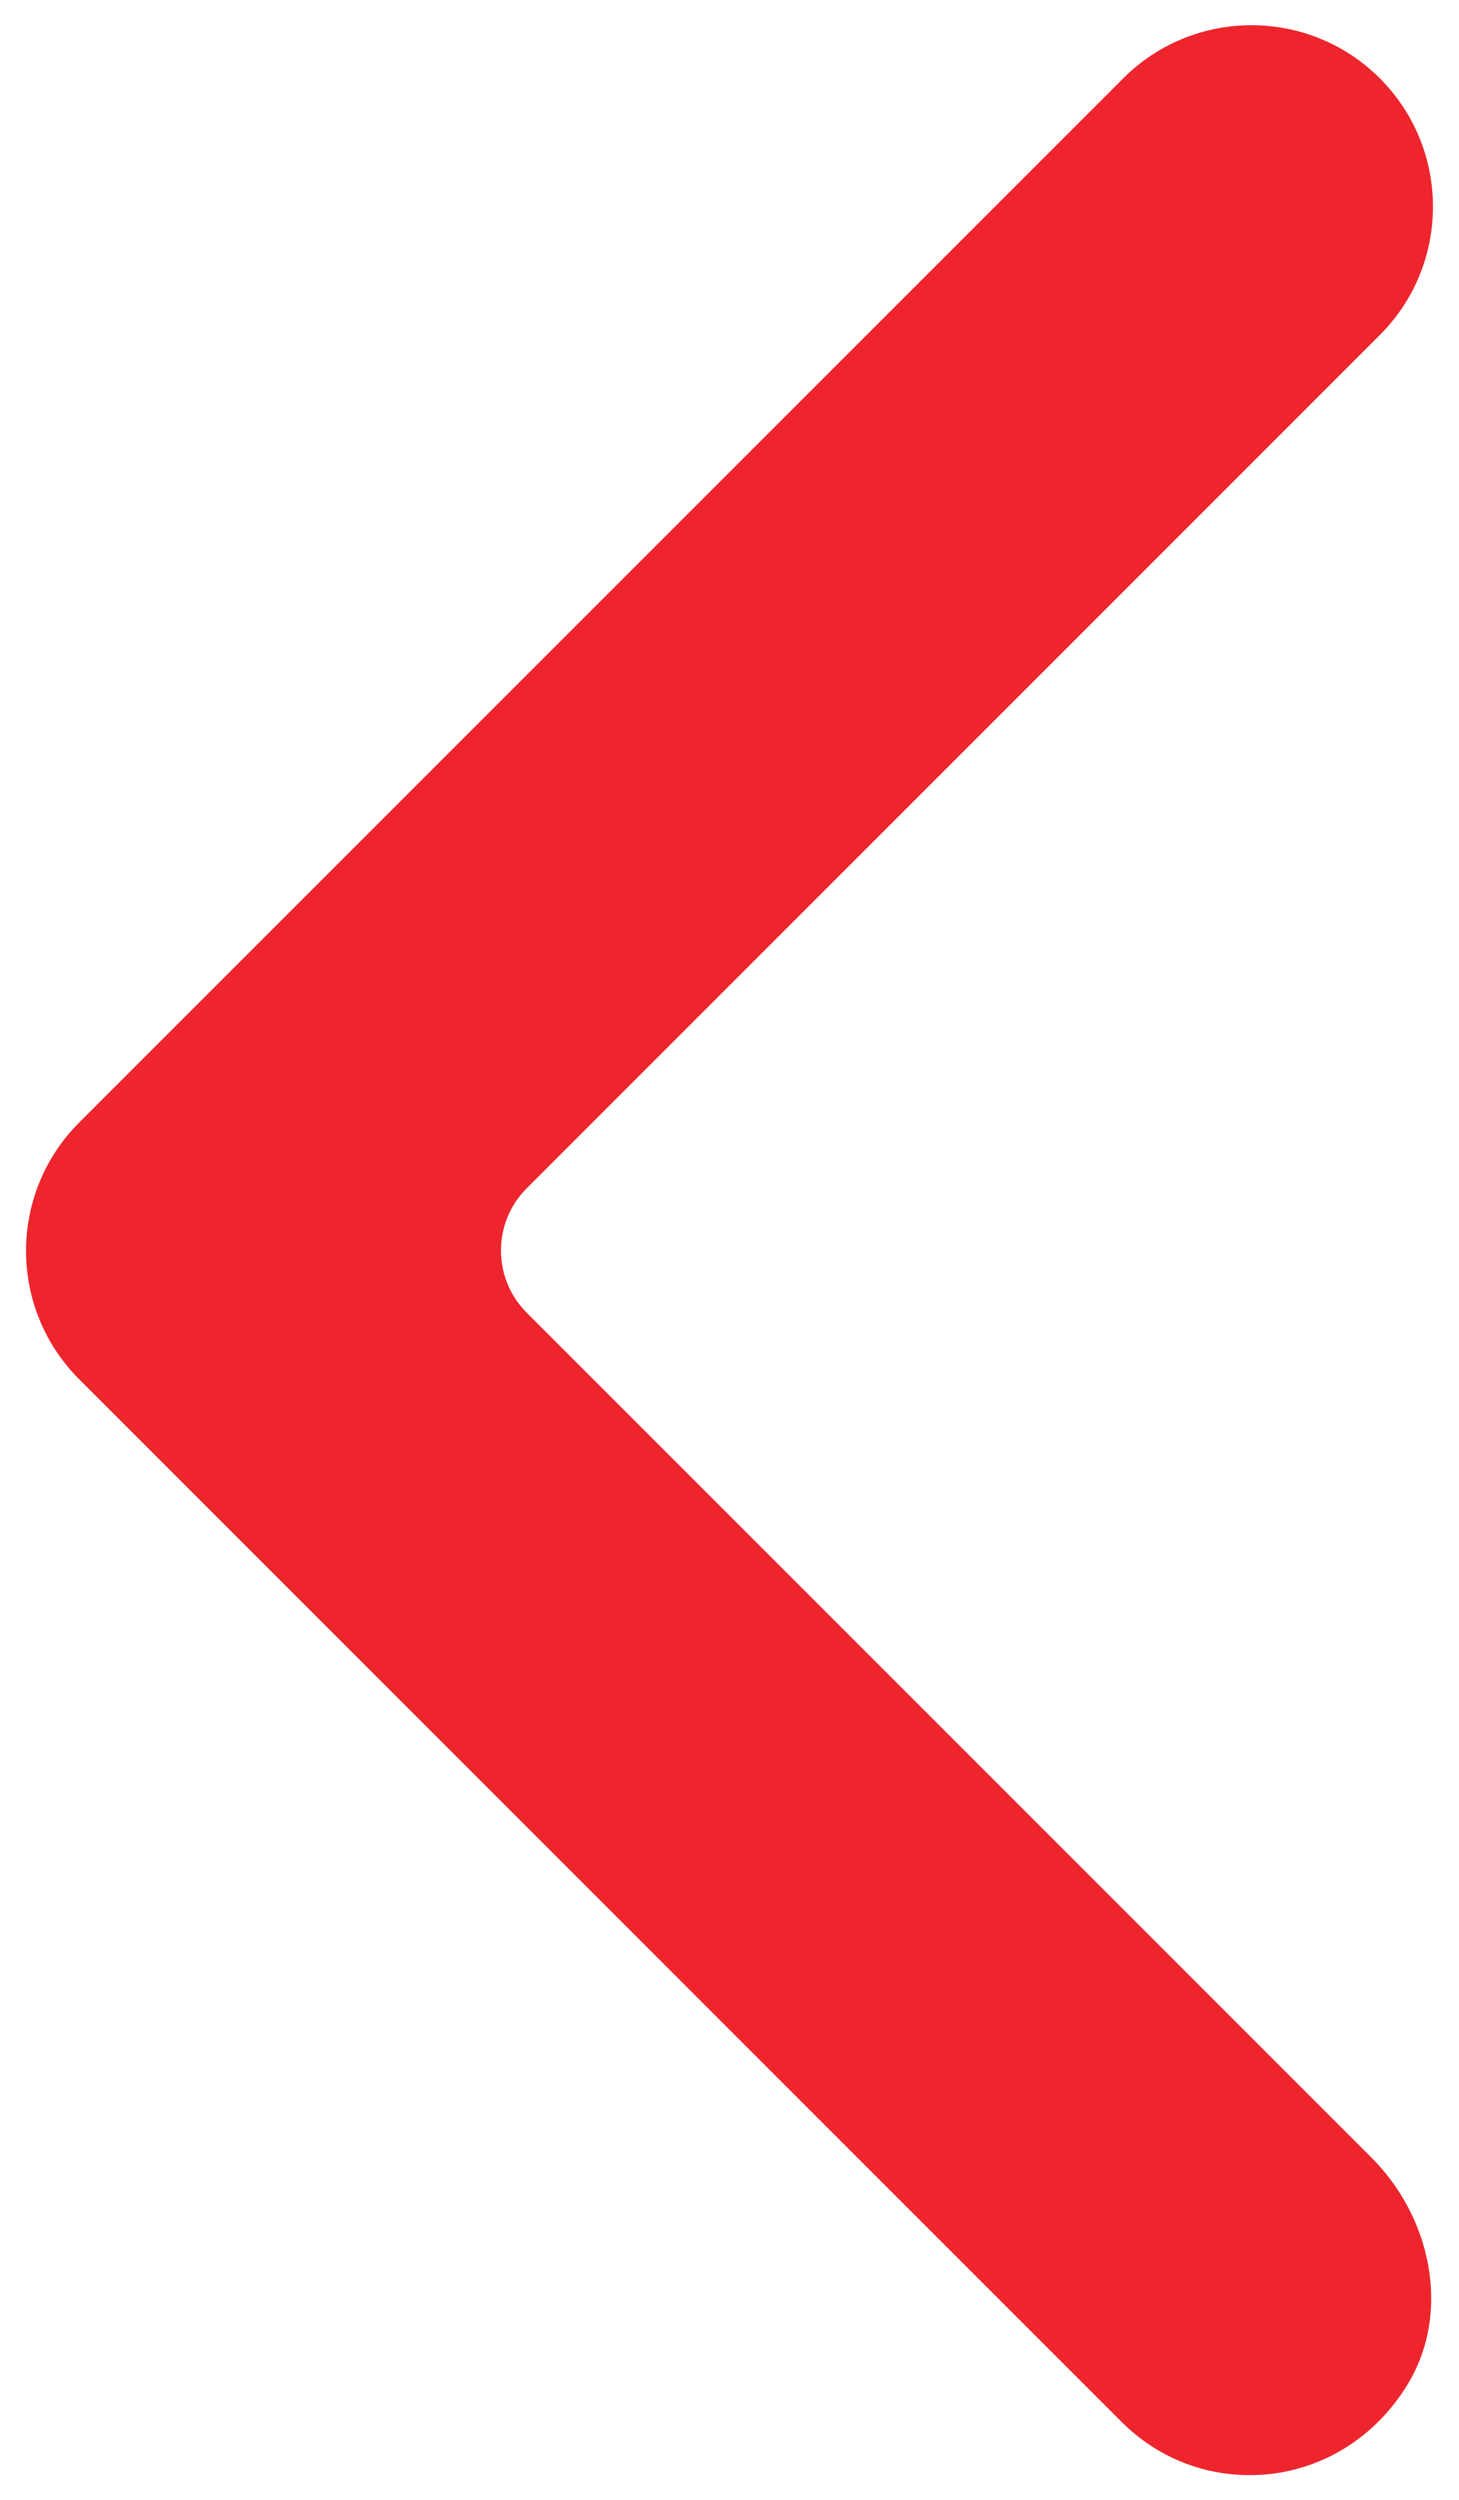 <?xml version="1.0" encoding="UTF-8"?><svg id="a" xmlns="http://www.w3.org/2000/svg" viewBox="0 0 17.51 30"><defs><style>.b{fill:#ee252d;}</style></defs><path class="b" d="M15,29.7c.73,0,1.46-.37,1.9-1.1,.52-.87,.27-2-.44-2.71L6.32,15.75c-.41-.41-.41-1.08,0-1.49L16.56,4.02c.85-.85,.85-2.23,0-3.08-.85-.85-2.23-.85-3.08,0L.95,13.47c-.85,.85-.85,2.23,0,3.08l12.51,12.51c.43,.43,.98,.64,1.54,.64Z"/></svg>